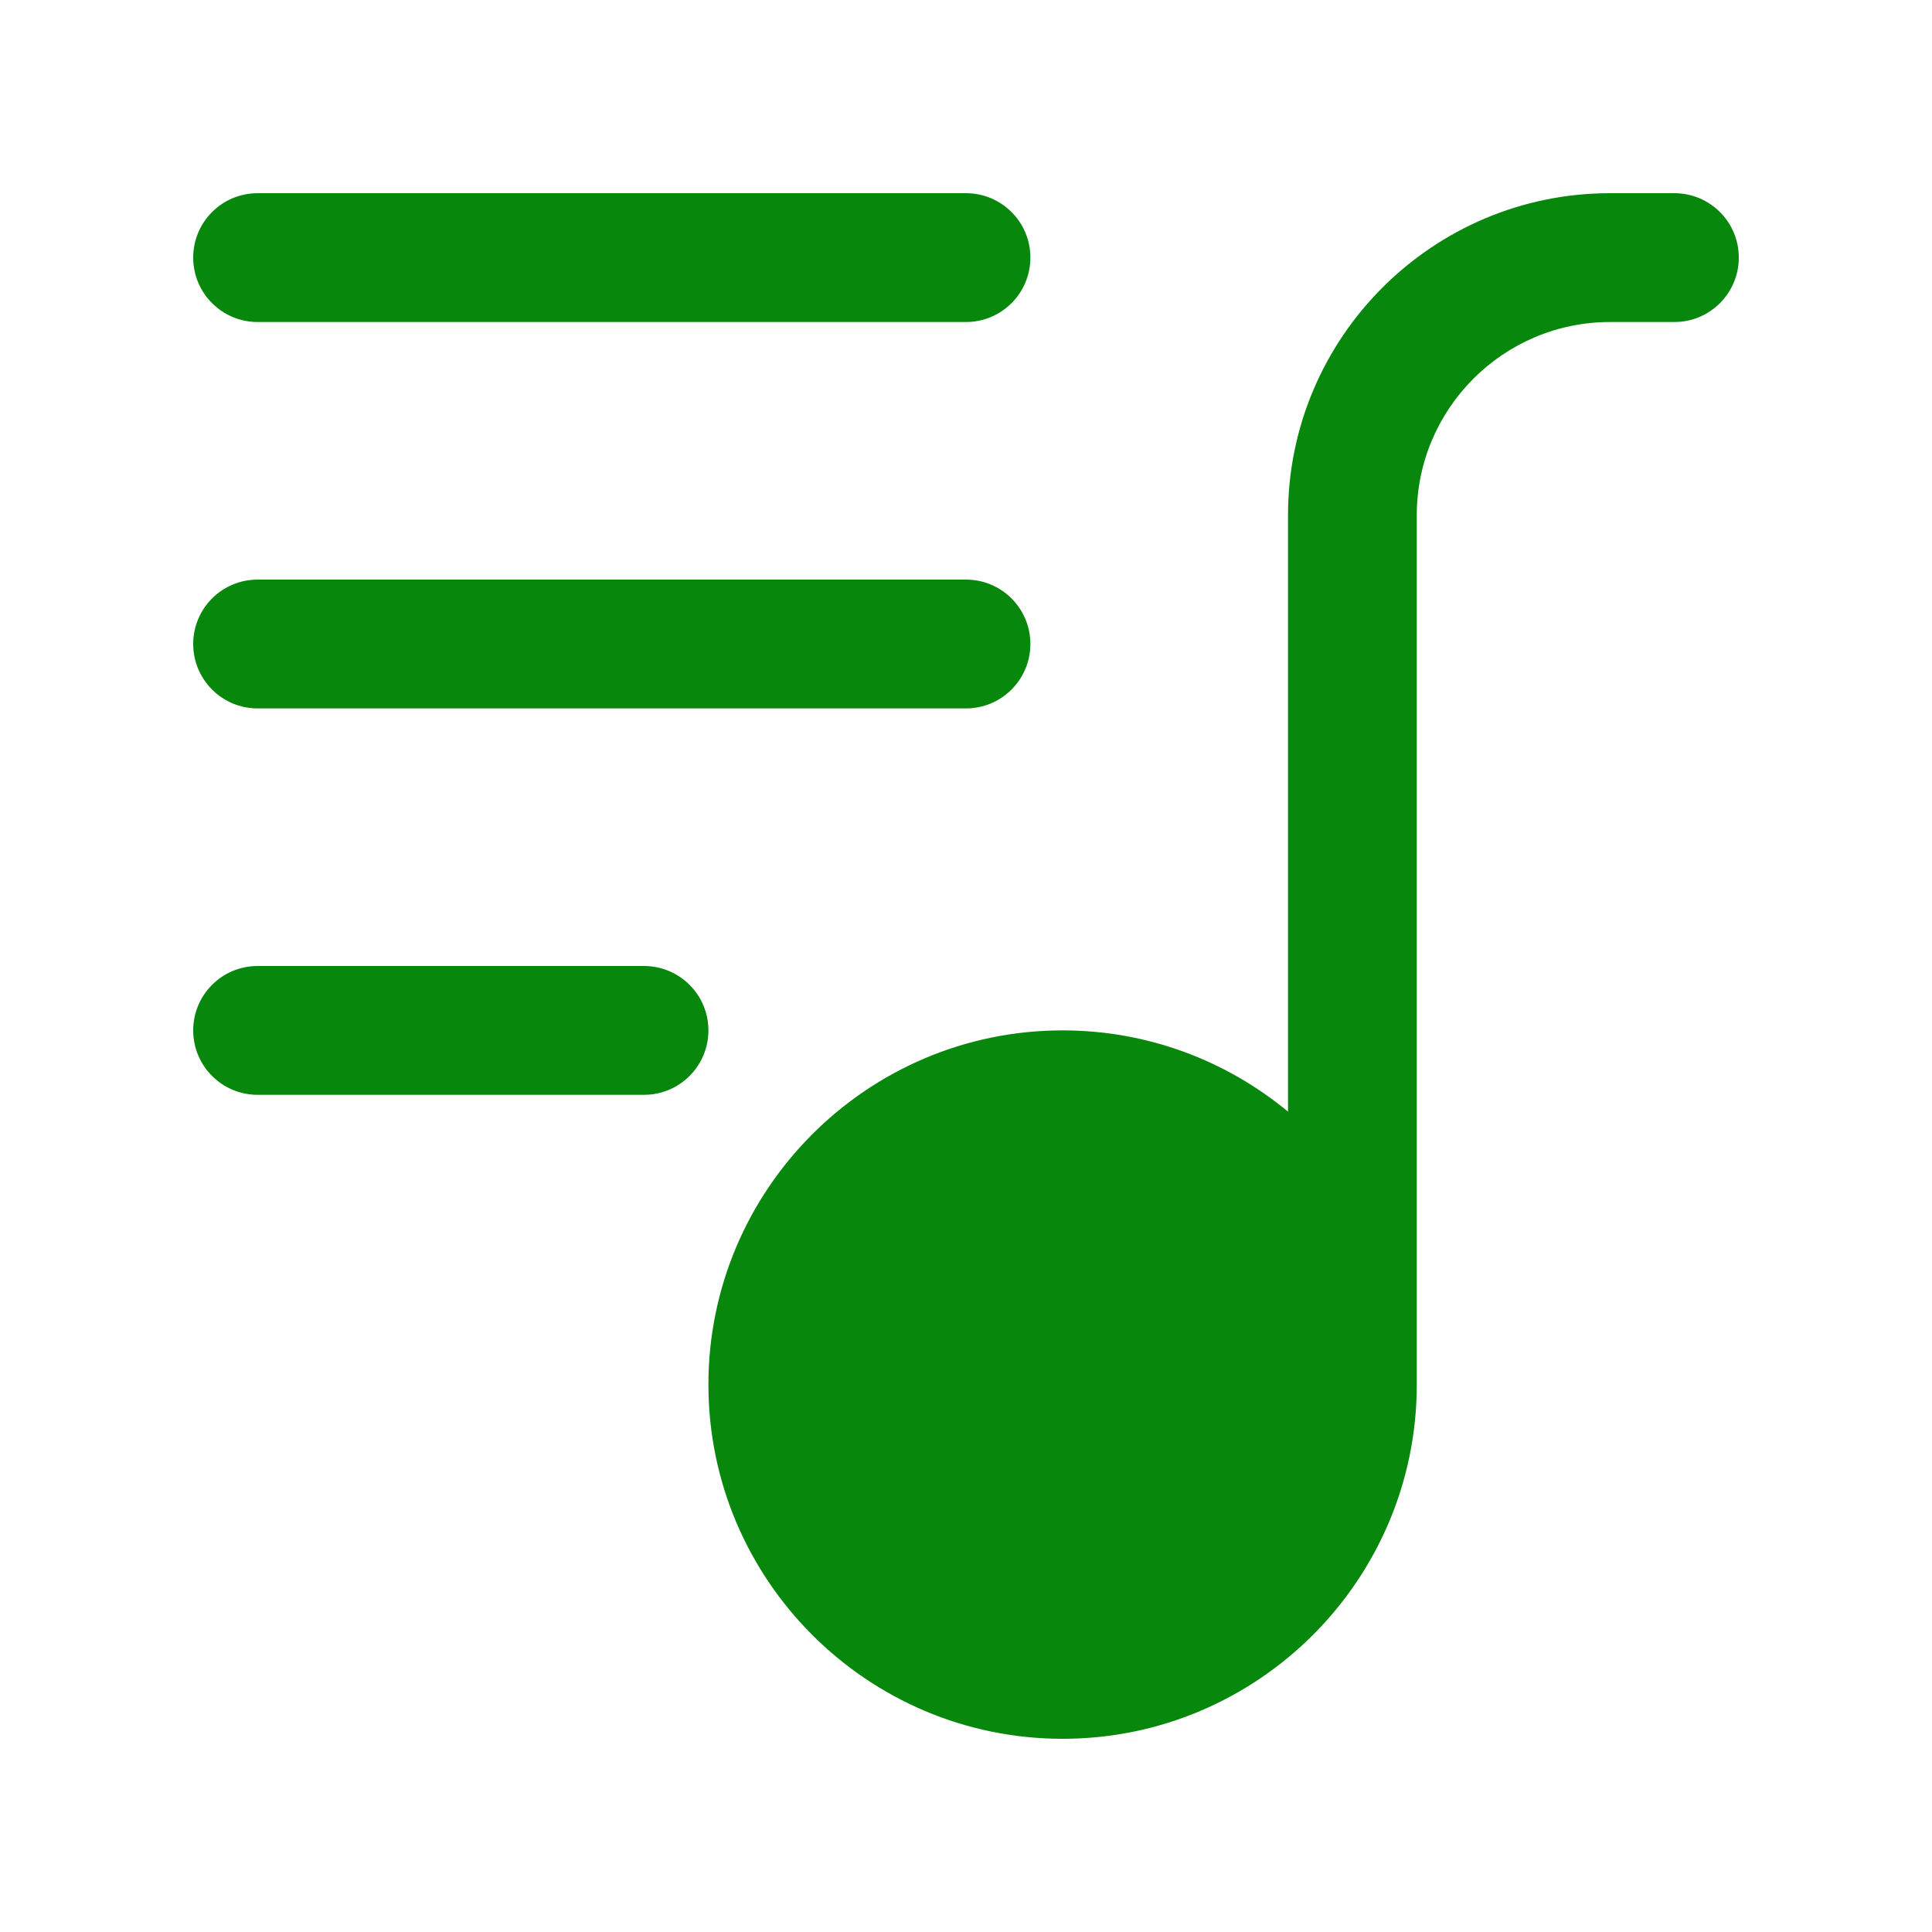 <svg width="40" height="40" viewBox="0 0 40 40" fill="none" xmlns="http://www.w3.org/2000/svg">
<g clip-path="url(#clip0_4_12)">
<path d="M34.667 4H33.333C29.657 4 26.667 6.991 26.667 10.667V23.015C25.397 21.965 23.771 21.333 22 21.333C17.957 21.333 14.667 24.623 14.667 28.667C14.667 32.711 17.957 36 22 36C26.043 36 29.333 32.711 29.333 28.667V10.667C29.333 8.461 31.128 6.667 33.333 6.667H34.667C35.404 6.667 36 6.069 36 5.333C36 4.597 35.404 4 34.667 4ZM4 5.333C4 4.597 4.596 4 5.333 4H20C20.737 4 21.333 4.597 21.333 5.333C21.333 6.069 20.737 6.667 20 6.667H5.333C4.596 6.667 4 6.069 4 5.333ZM4 13.333C4 12.597 4.596 12 5.333 12H20C20.737 12 21.333 12.597 21.333 13.333C21.333 14.069 20.737 14.667 20 14.667H5.333C4.596 14.667 4 14.069 4 13.333ZM14.667 21.333C14.667 22.069 14.071 22.667 13.333 22.667H5.333C4.596 22.667 4 22.069 4 21.333C4 20.597 4.596 20 5.333 20H13.333C14.071 20 14.667 20.597 14.667 21.333Z" fill="#07870C"/>
</g>
<defs>
<clipPath id="clip0_4_12">
<rect width="40" height="40" fill="white"/>
</clipPath>
</defs>
</svg>
